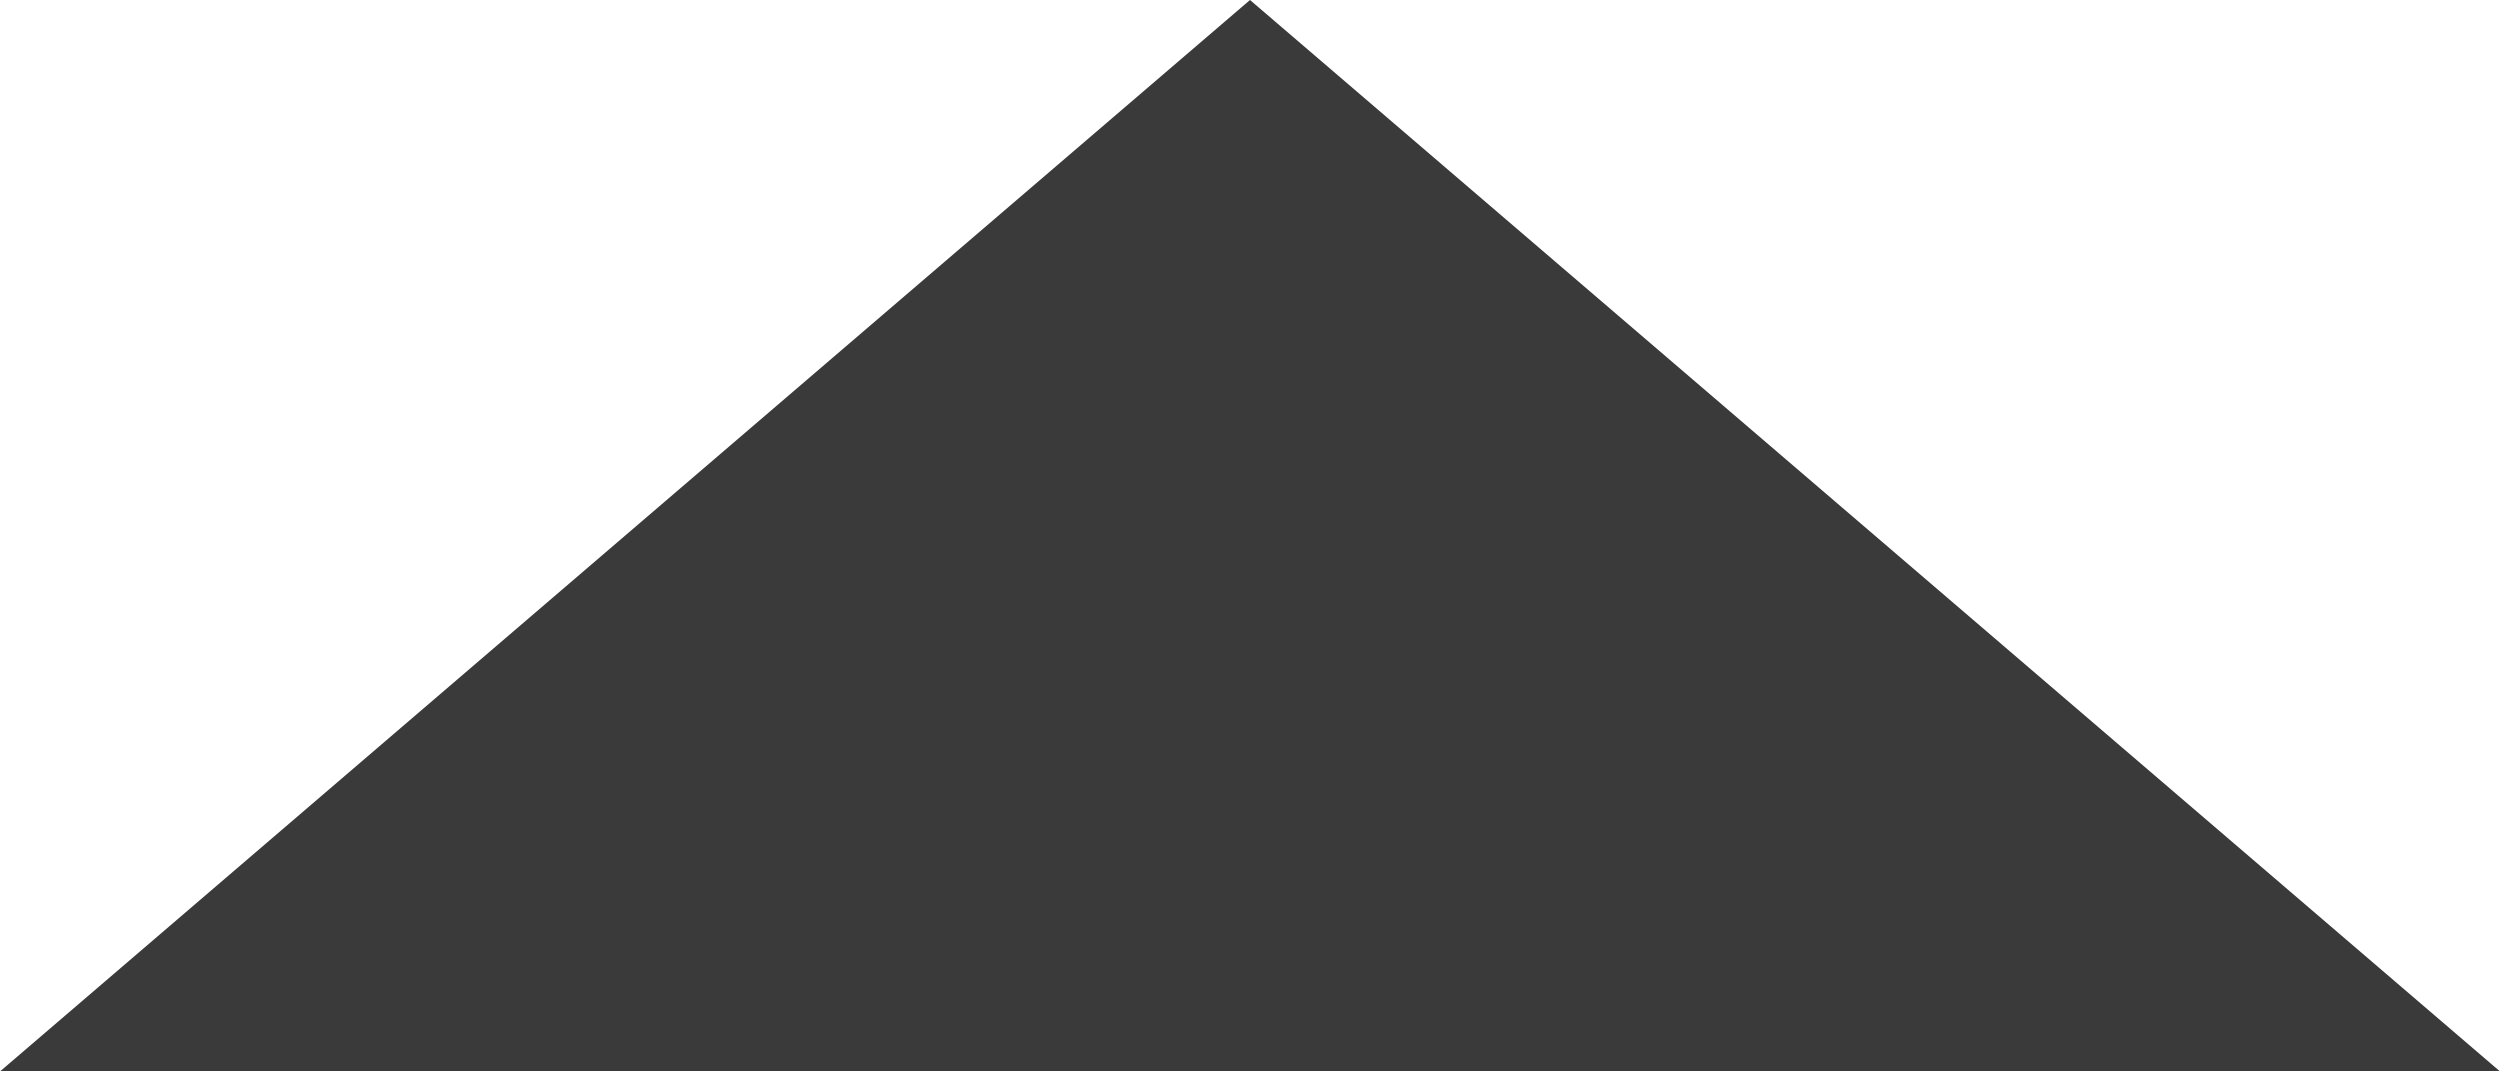<svg xmlns="http://www.w3.org/2000/svg" viewBox="0 0 14 6" height="6" width="14"><g xmlns="http://www.w3.org/2000/svg" transform="matrix(-1 0 0 -1 14 6)"><path d="M7 6L14 0H0L7 6Z" fill="#3A3A3A" /></g></svg>